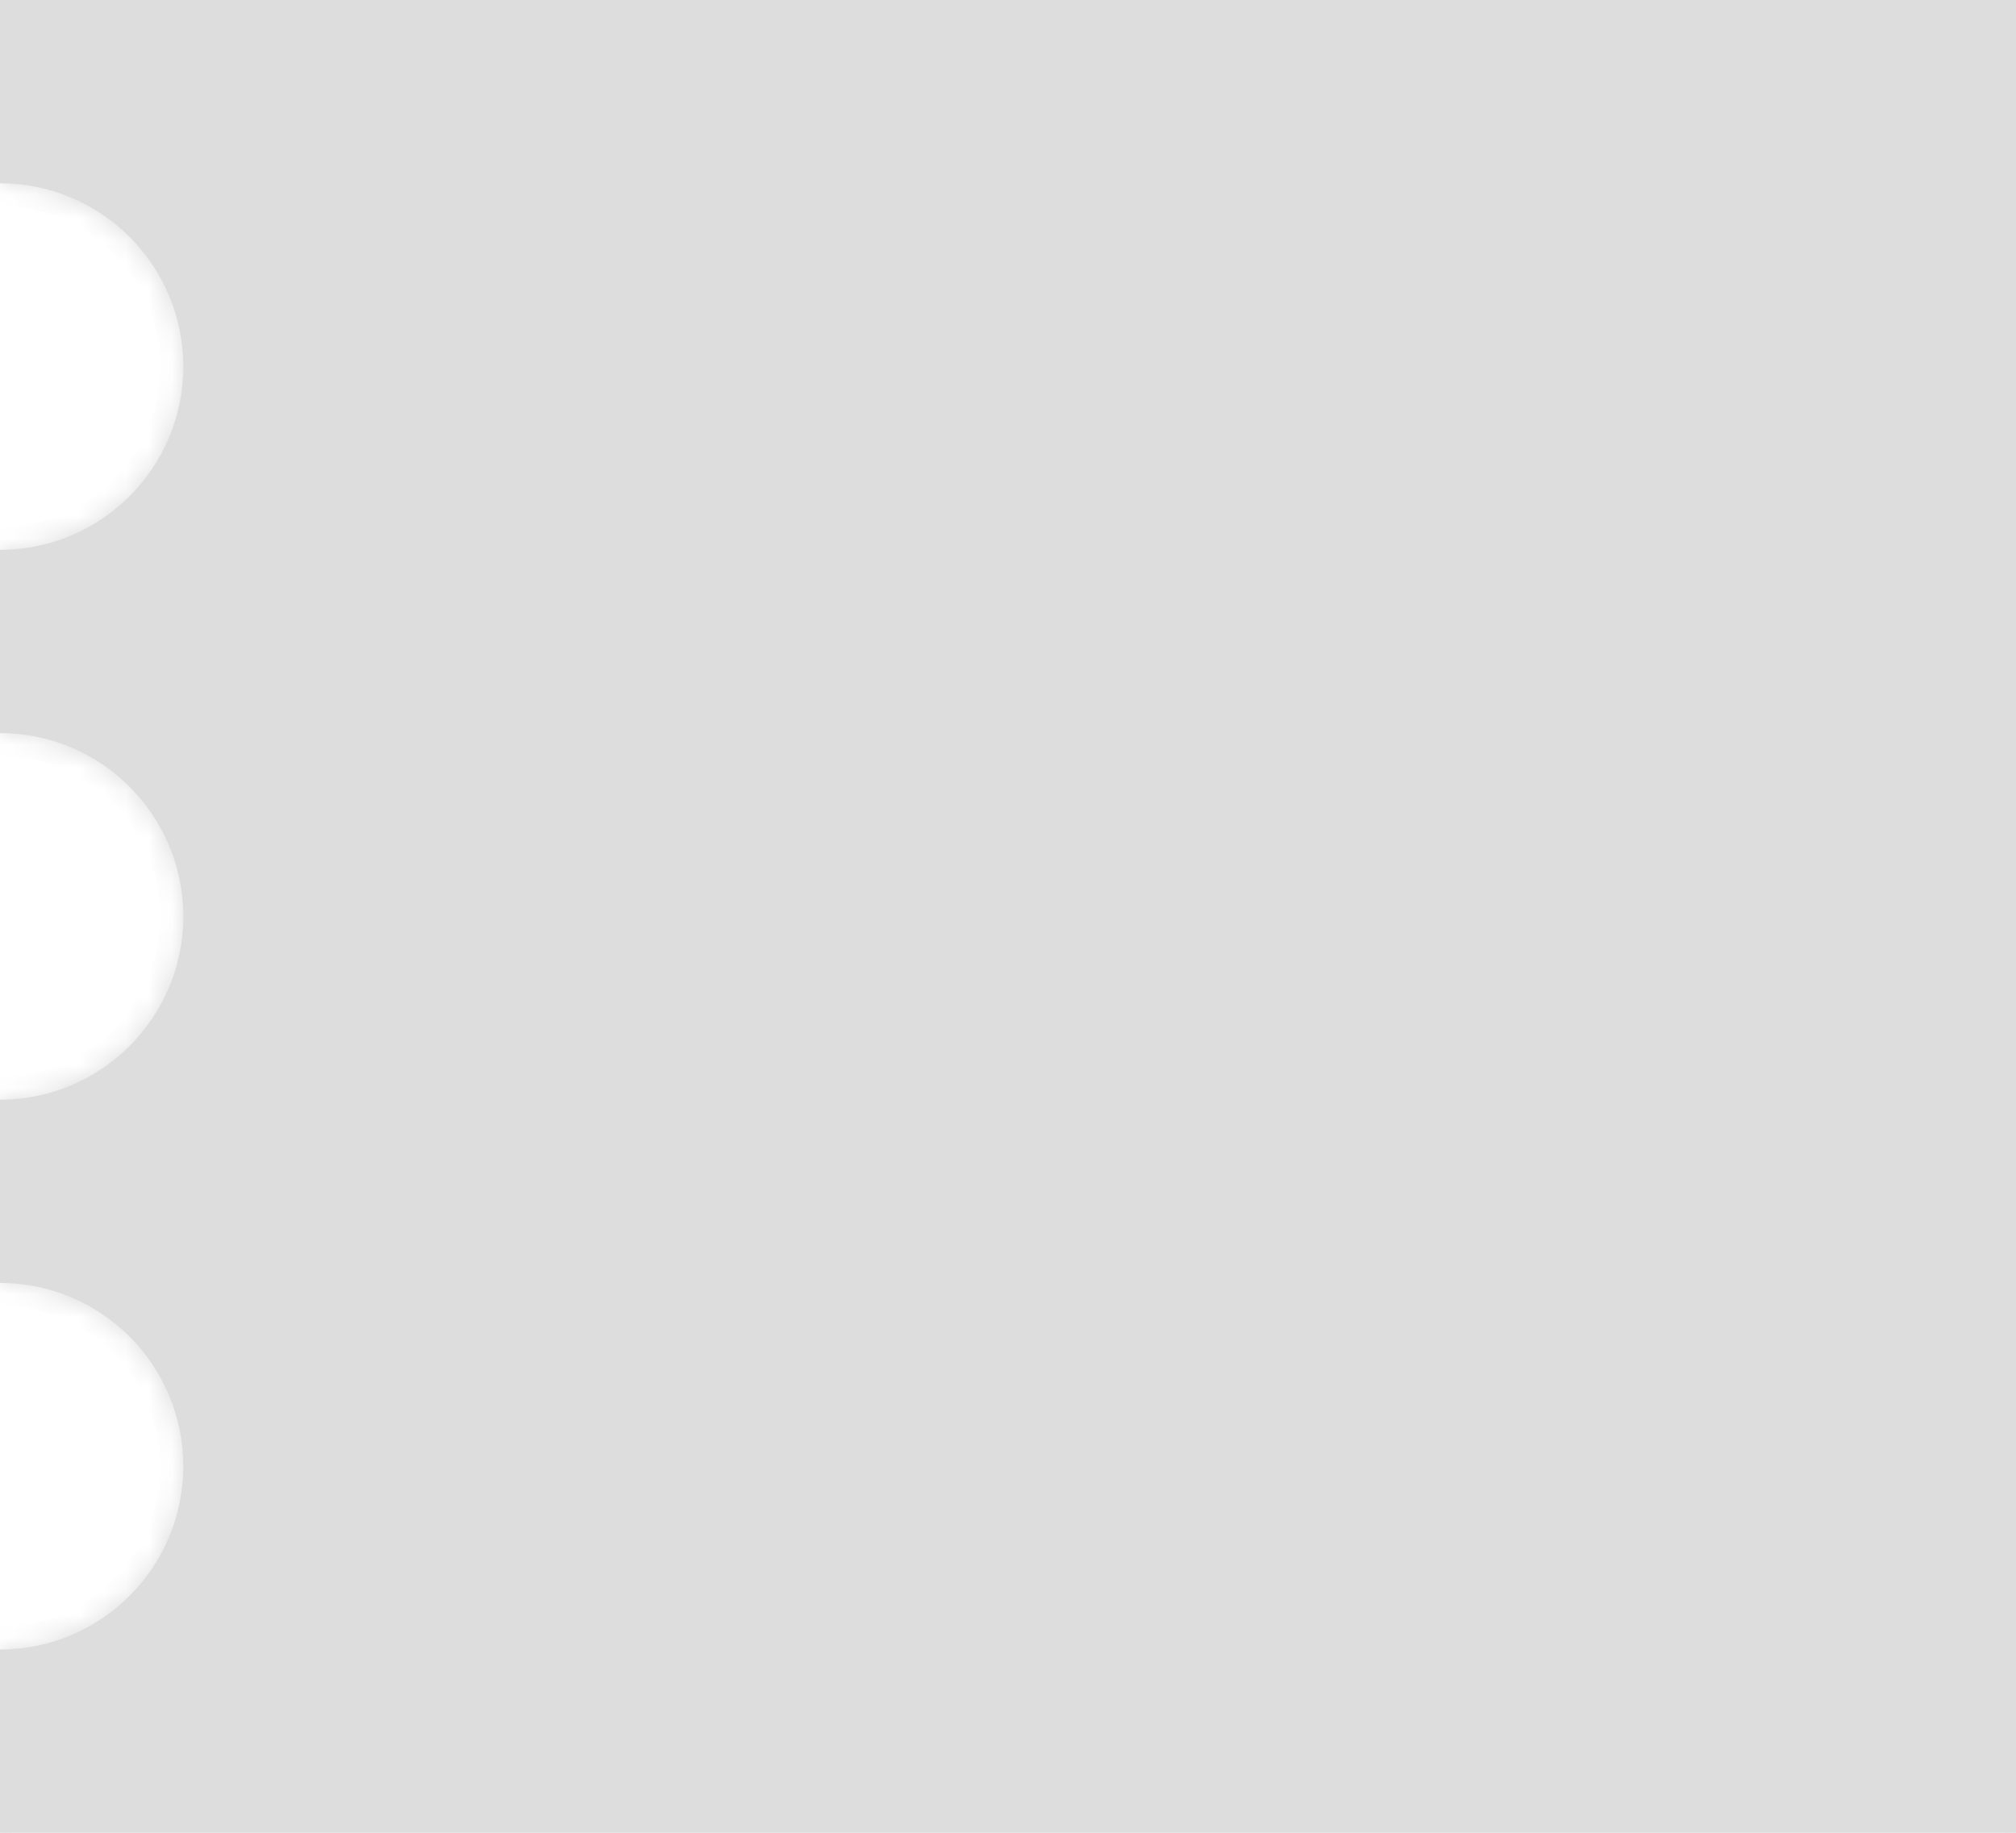 <svg width="88" height="80" viewBox="0 0 88 80" fill="none" xmlns="http://www.w3.org/2000/svg">
<mask id="path-1-inside-1" fill="white">
<path fill-rule="evenodd" clip-rule="evenodd" d="M88 0H0V8C4.418 8 8 11.582 8 16C8 20.418 4.418 24 0 24V32C4.418 32 8 35.582 8 40C8 44.418 4.418 48 0 48V56C4.418 56 8 59.582 8 64C8 68.418 4.418 72 0 72V80H88V0Z"/>
</mask>
<path fill-rule="evenodd" clip-rule="evenodd" d="M88 0H0V8C4.418 8 8 11.582 8 16C8 20.418 4.418 24 0 24V32C4.418 32 8 35.582 8 40C8 44.418 4.418 48 0 48V56C4.418 56 8 59.582 8 64C8 68.418 4.418 72 0 72V80H88V0Z" fill="#DDDDDD"/>
<path d="M0 0V-1H-1V0H0ZM88 0H89V-1H88V0ZM0 8H-1V9H0V8ZM0 24V23H-1V24H0ZM0 32H-1V33H0V32ZM0 48V47H-1V48H0ZM0 56H-1V57H0V56ZM0 72V71H-1V72H0ZM0 80H-1V81H0V80ZM88 80V81H89V80H88ZM0 1H88V-1H0V1ZM1 8V0H-1V8H1ZM9 16C9 11.029 4.971 7 0 7V9C3.866 9 7 12.134 7 16H9ZM0 25C4.971 25 9 20.971 9 16H7C7 19.866 3.866 23 0 23V25ZM1 32V24H-1V32H1ZM9 40C9 35.029 4.971 31 0 31V33C3.866 33 7 36.134 7 40H9ZM0 49C4.971 49 9 44.971 9 40H7C7 43.866 3.866 47 0 47V49ZM1 56V48H-1V56H1ZM0 57C3.866 57 7 60.134 7 64H9C9 59.029 4.971 55 0 55V57ZM7 64C7 67.866 3.866 71 0 71V73C4.971 73 9 68.971 9 64H7ZM1 80V72H-1V80H1ZM88 79H0V81H88V79ZM87 0V80H89V0H87Z" fill="#DDDDDD" mask="url(#path-1-inside-1)"/>
</svg>
